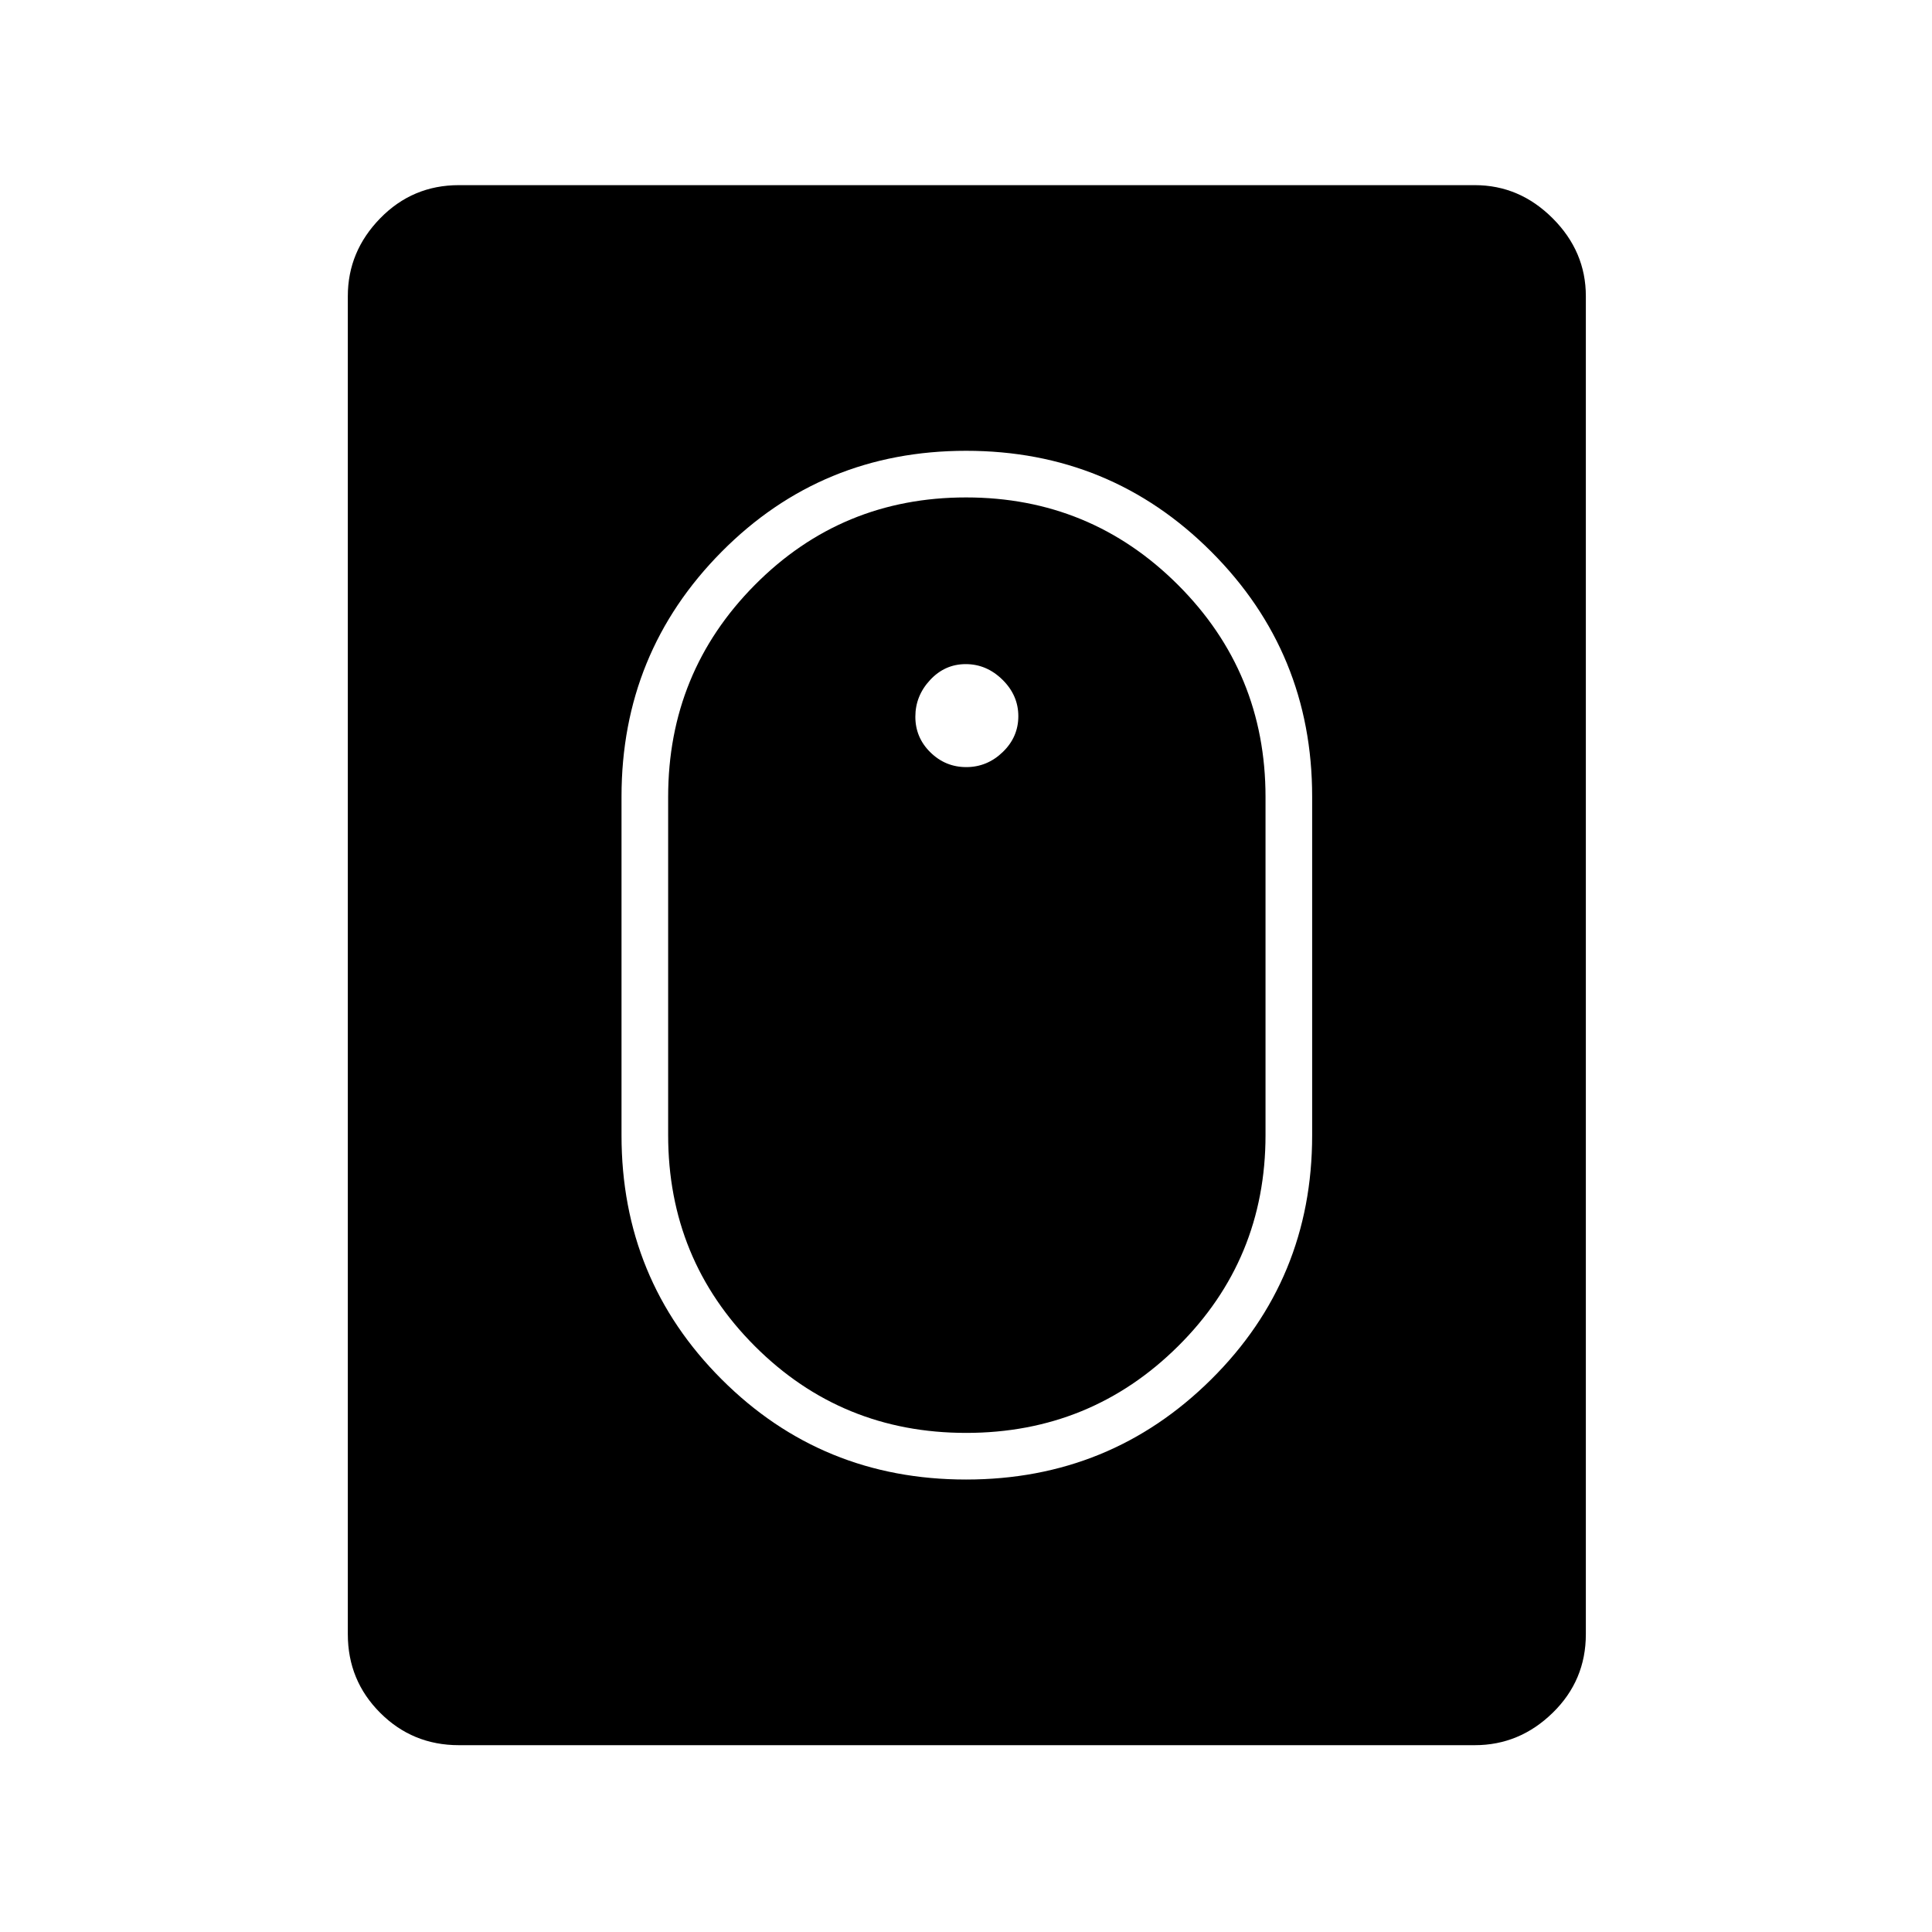 <svg xmlns="http://www.w3.org/2000/svg" height="40" viewBox="0 -960 960 960" width="40"><path d="M480.03-224.83q71.64 0 121.8-49.75Q652-324.32 652-395.84v-168.32q0-71.52-50.1-121.68Q551.8-736 480.06-736q-71.73 0-121.48 50.16t-49.75 121.68v168.32q0 71.52 49.79 121.26 49.78 49.75 121.41 49.75Zm.04-23.17q-61.9 0-104.99-43.1Q332-334.21 332-396v-168q0-61.93 43.11-105.38 43.12-43.45 104.92-43.45 61.8 0 105.3 43.45T628.83-564v168q0 61.79-43.43 104.9Q541.97-248 480.07-248Zm.06-330.83q10.37 0 18.12-7.47 7.75-7.46 7.75-17.83 0-10.37-7.88-18.12-7.88-7.75-18.25-7.75-10.37 0-17.7 7.88-7.34 7.88-7.34 18.25 0 10.37 7.47 17.7 7.46 7.34 17.83 7.34ZM228-92.83q-23.02 0-39.09-16.08-16.08-16.07-16.08-39.09v-664.83q0-22.21 16.08-38.69Q204.98-868 228-868h504.83q22.21 0 38.69 16.48Q788-835.04 788-812.83V-148q0 23.02-16.48 39.09-16.48 16.08-38.69 16.08H228Z"/></svg>
